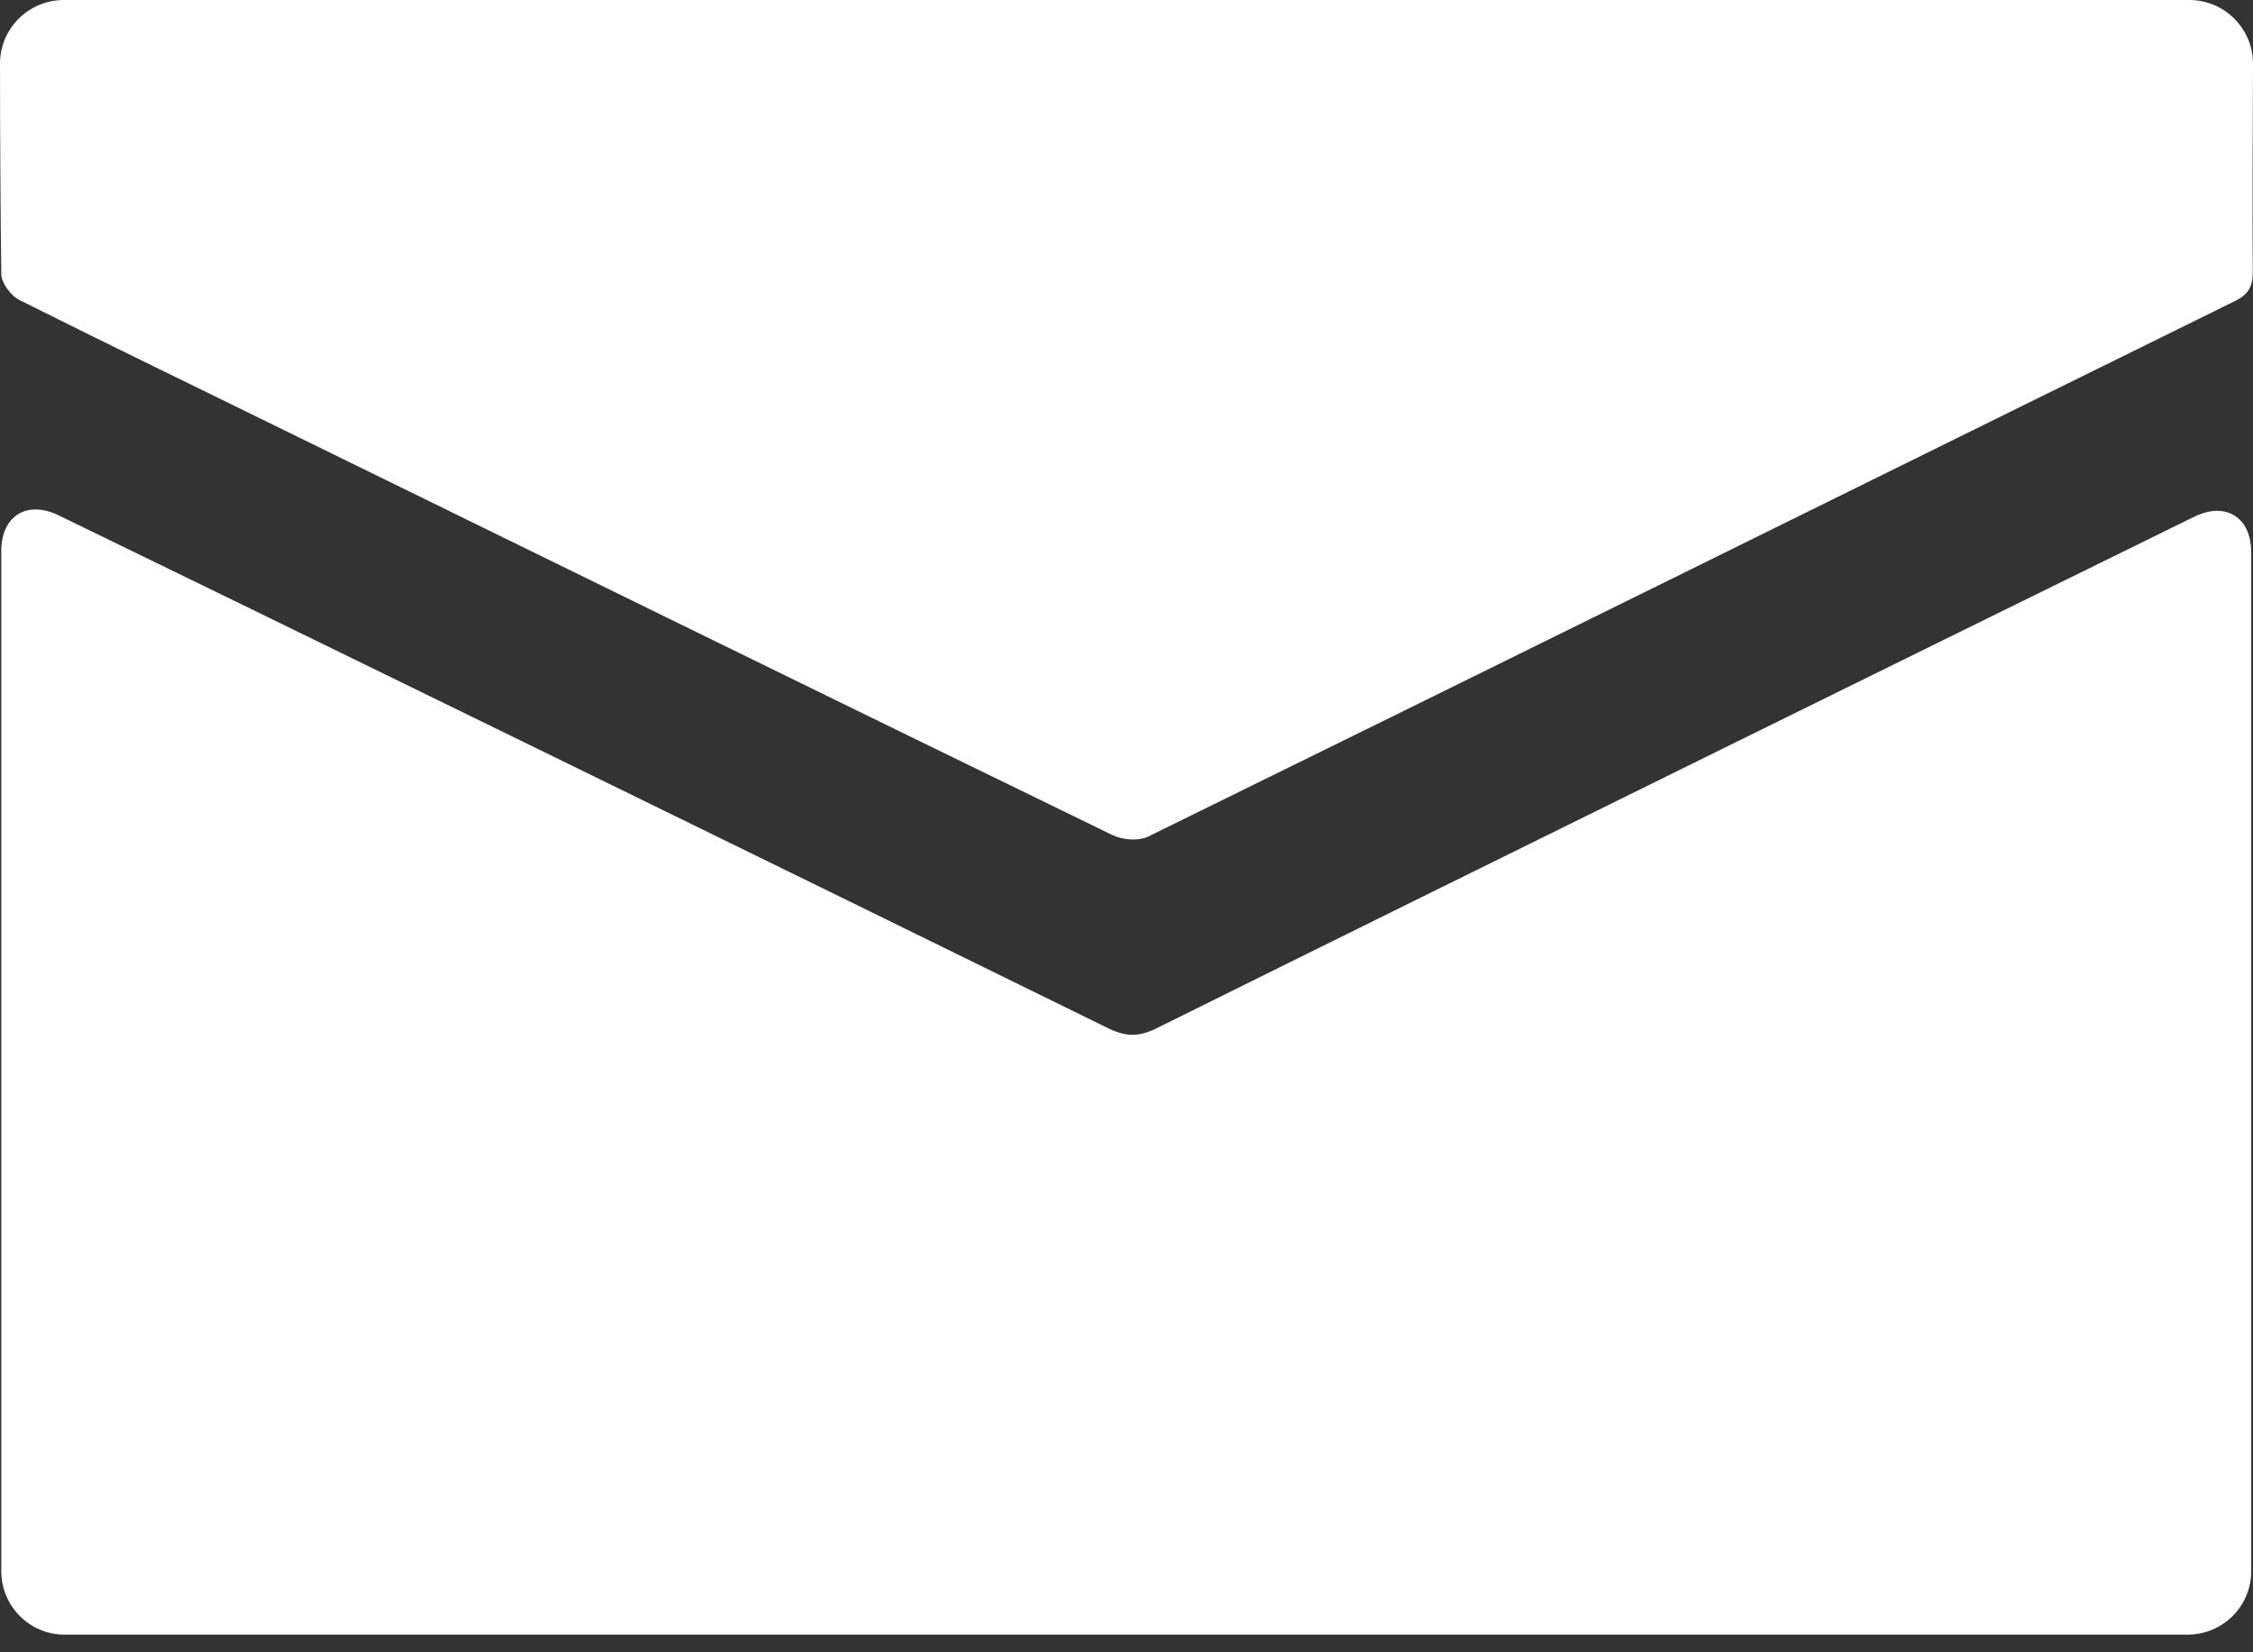 <svg width="30" height="22" viewBox="0 0 30 22" fill="none" xmlns="http://www.w3.org/2000/svg">
<rect x="0" y="0" width="30" height="22" fill="#333333" stroke="none"/>
<path d="M14.752 13.689C10.713 11.704 3.188 8.029 0.778 6.86C0.357 6.658 0.017 6.87 0.017 7.336V20.919C0.017 21.385 0.394 21.765 0.86 21.765H29.129C29.596 21.765 29.976 21.388 29.976 20.922V7.353C29.976 6.887 29.637 6.675 29.218 6.88C26.826 8.053 19.386 11.714 15.399 13.692C15.159 13.812 14.981 13.802 14.752 13.689ZM3.98 5.824C7.587 7.59 11.193 9.359 14.803 11.114C14.94 11.183 15.156 11.203 15.29 11.138C20.117 8.769 24.937 6.383 29.76 4.008C29.935 3.922 29.997 3.822 29.997 3.62C29.99 2.917 29.997 1.676 30 0.847C30 0.381 29.619 0 29.153 0H0.85C0.384 0 0 0.377 0 0.847C0 1.68 0.007 2.924 0.017 3.654C0.021 3.771 0.147 3.939 0.257 3.994C1.495 4.614 2.739 5.214 3.98 5.824Z" fill="white"/>
</svg>
